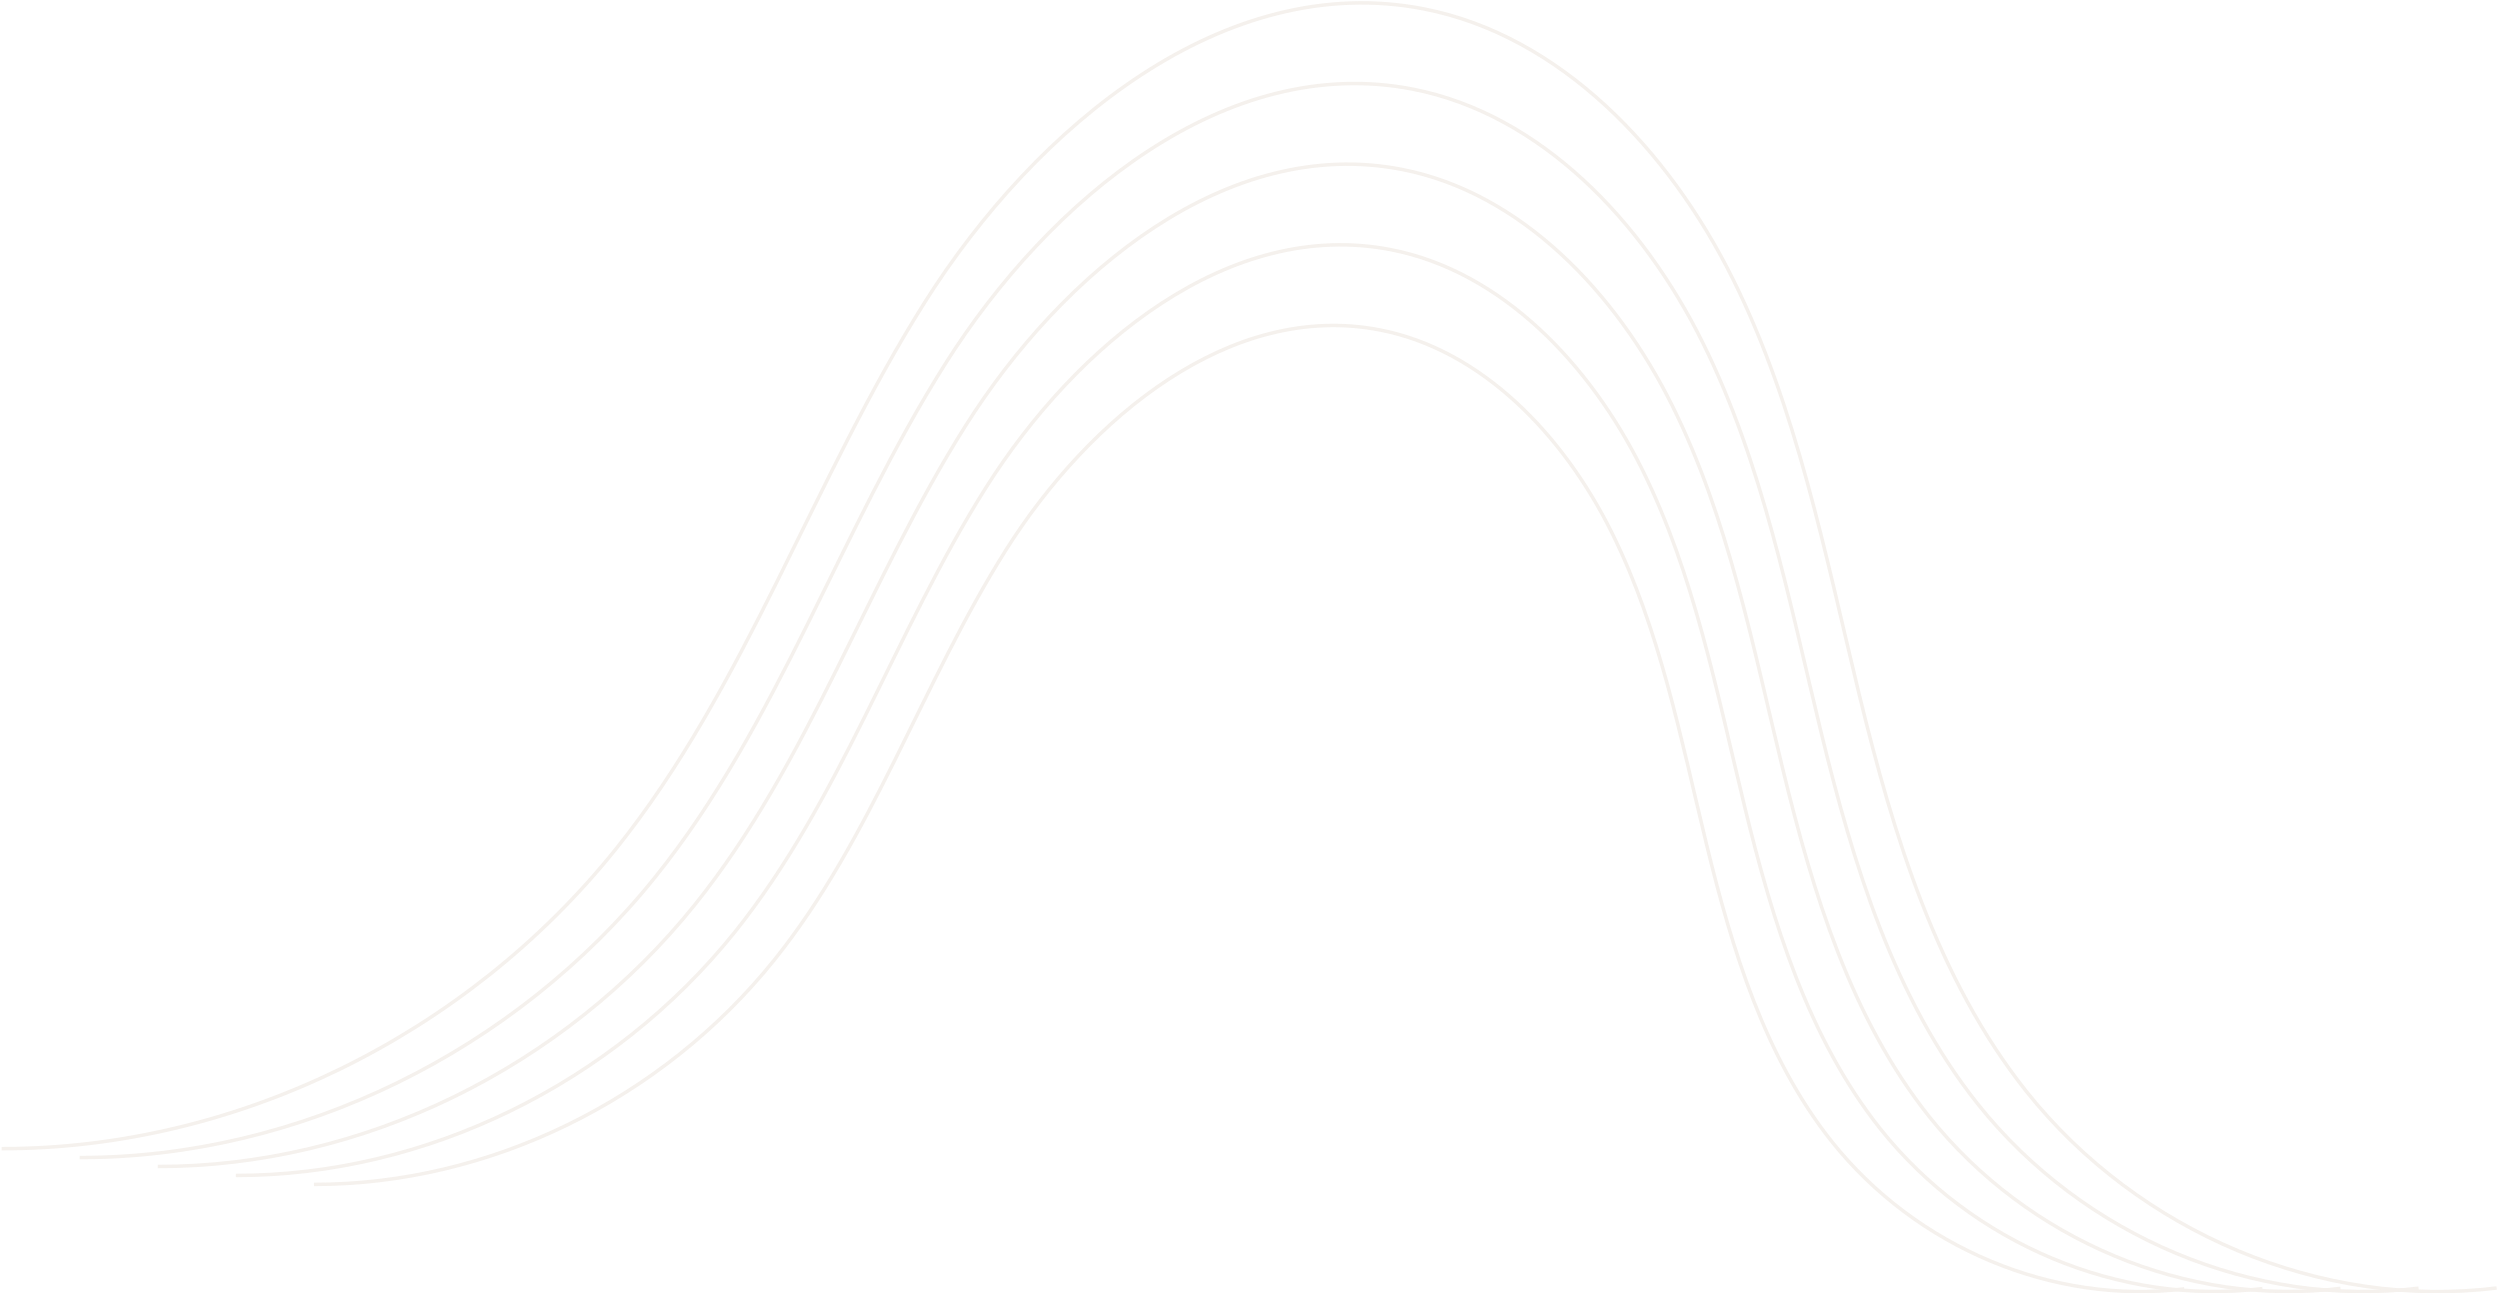 <svg width="719" height="372" viewBox="0 0 719 372" fill="none" xmlns="http://www.w3.org/2000/svg">
<g opacity="0.4">
<path d="M0.473 330.354C67.507 330.439 133.961 298.02 177.139 244.158C214.576 197.444 233.867 137.79 265.981 86.909C298.094 36.012 352.338 -8.619 409.501 2.56C448.744 10.233 479.939 43.109 498.391 80.27C516.843 117.448 524.843 159.148 534.714 199.765C544.602 240.381 557.151 281.608 582.716 313.806C615.136 354.609 667.767 376.628 718.026 370.429" stroke="#E5DBD1" stroke-miterlimit="10"/>
<path d="M22.925 332.912C85.766 332.997 148.058 302.594 188.543 252.119C223.641 208.336 241.722 152.408 271.819 104.711C301.933 56.998 352.774 15.162 406.356 25.646C443.147 32.845 472.39 63.654 489.681 98.495C506.988 133.336 514.472 172.445 523.73 210.521C532.989 248.596 544.763 287.248 568.732 317.414C599.12 355.659 648.46 376.306 695.574 370.48" stroke="#E5DBD1" stroke-miterlimit="10"/>
<path d="M45.377 335.486C104.024 335.554 162.171 307.2 199.93 260.08C232.689 219.226 249.561 167.024 277.658 122.512C305.756 77.983 353.209 38.942 403.211 48.732C437.55 55.439 464.825 84.2 480.971 116.72C497.117 149.24 504.101 185.724 512.746 221.259C521.391 256.794 532.376 292.854 554.747 321.021C583.119 356.709 629.153 375.967 673.122 370.53" stroke="#E5DBD1" stroke-miterlimit="10"/>
<path d="M67.83 338.061C122.283 338.128 176.268 311.79 211.334 268.057C241.738 230.117 257.416 181.659 283.497 140.331C309.579 99.003 353.645 62.739 400.065 71.818C431.937 78.051 457.277 104.745 472.261 134.945C487.245 165.127 493.745 199.02 501.762 231.997C509.794 264.992 519.988 298.477 540.763 324.629C567.102 357.759 609.846 375.645 650.669 370.598" stroke="#E5DBD1" stroke-miterlimit="10"/>
<path d="M90.298 340.635C140.541 340.703 190.365 316.398 222.737 276.018C250.803 241.008 265.255 196.276 289.336 158.132C313.418 119.989 354.08 86.52 396.92 94.904C426.34 100.663 449.728 125.29 463.551 153.17C477.39 181.032 483.374 212.299 490.778 242.753C498.181 273.207 507.601 304.118 526.763 328.237C551.07 358.826 590.523 375.341 628.201 370.683" stroke="#E5DBD1" stroke-miterlimit="10"/>
</g>
</svg>
